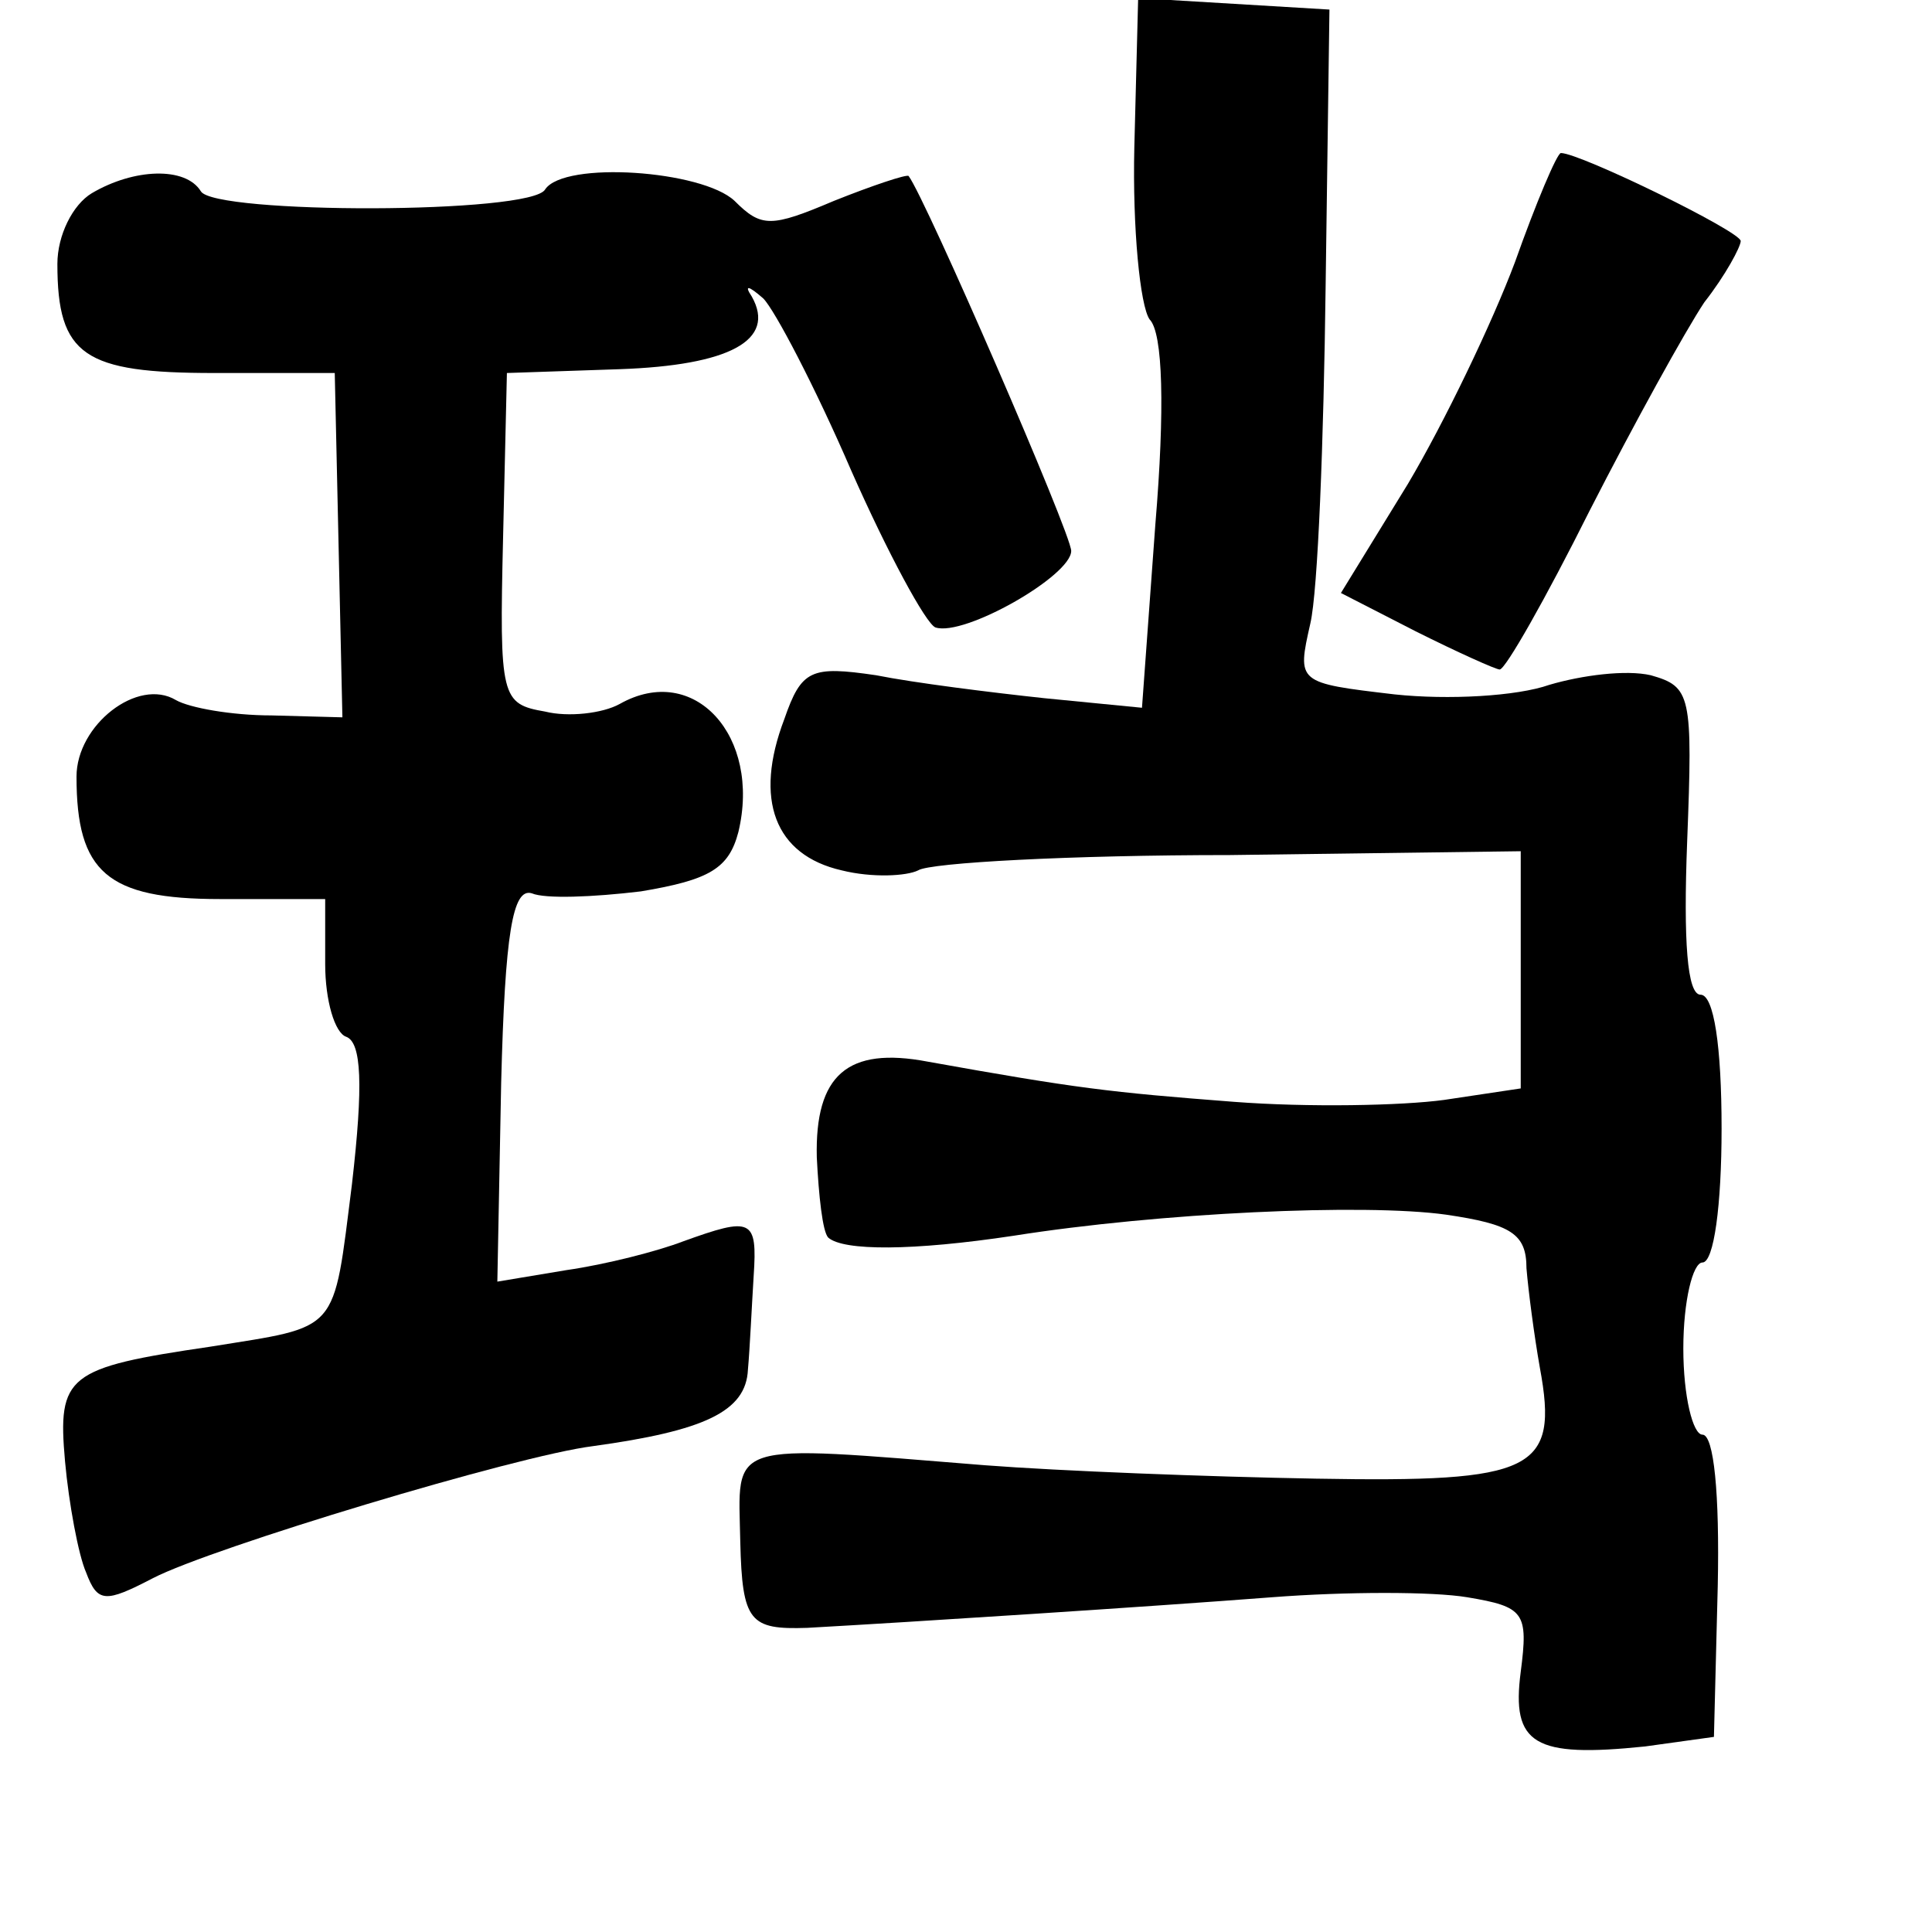 <?xml version="1.0" standalone="no"?>
<!DOCTYPE svg PUBLIC "-//W3C//DTD SVG 20010904//EN"
 "http://www.w3.org/TR/2001/REC-SVG-20010904/DTD/svg10.dtd">
<svg version="1.0" xmlns="http://www.w3.org/2000/svg"
 width="101pt" height="101pt" viewBox="0 0 101 101"
 preserveAspectRatio="xMidYMid meet">
<g transform="translate(0,101) scale(0.1,-0.1)"
fill="#000000" stroke="none">
<path d="M593 933 c-1 -42 3 -83 8 -90 7 -7 8 -47 3 -107 l-7 -96 -51 5 c-28
3 -68 8 -88 12 -34 5 -39 3 -48 -23 -16 -42 -5 -71 30 -79 16 -4 34 -3 40 0 6
4 80 8 163 8 l152 2 0 -62 0 -62 -40 -6 c-22 -3 -71 -4 -110 -1 -65 5 -82 7
-160 21 -42 8 -59 -7 -58 -50 1 -20 3 -39 6 -42 8 -7 44 -7 97 1 76 12 183 17
226 11 34 -5 42 -10 42 -28 1 -12 4 -35 7 -52 10 -54 -3 -60 -117 -58 -57 1
-134 4 -173 7 -137 11 -129 13 -128 -40 1 -42 5 -46 35 -45 54 3 178 11 243
16 39 3 84 3 102 0 30 -5 32 -8 28 -39 -5 -38 7 -45 65 -39 l36 5 2 79 c1 48
-2 79 -8 79 -5 0 -10 20 -10 45 0 25 5 45 10 45 6 0 10 30 10 70 0 43 -4 70
-11 70 -7 0 -9 28 -7 80 3 77 2 81 -19 87 -13 3 -36 0 -53 -5 -17 -6 -53 -8
-81 -5 -51 6 -51 6 -44 37 4 17 7 96 8 176 l2 145 -50 3 -50 3 -2 -78z"/>
<path d="M792 873 c-12 -32 -37 -84 -56 -116 l-35 -57 39 -20 c22 -11 42 -20
44 -20 3 0 24 37 47 83 23 45 50 94 60 109 11 14 19 29 19 32 0 5 -84 46 -94
46 -2 0 -13 -26 -24 -57z"/>
<path d="M48 909 c-10 -6 -18 -22 -18 -37 0 -48 14 -57 82 -57 l63 0 2 -90 2
-90 -37 1 c-21 0 -43 4 -50 8 -20 12 -52 -13 -52 -40 0 -50 16 -64 75 -64 l55
0 0 -34 c0 -19 5 -36 11 -38 8 -3 9 -25 3 -77 -10 -79 -6 -74 -74 -85 -75 -11
-80 -15 -76 -60 2 -22 7 -49 11 -58 6 -16 10 -16 35 -3 31 16 190 64 230 69
58 8 80 18 81 40 1 11 2 33 3 49 2 30 -1 31 -37 18 -13 -5 -40 -12 -61 -15
l-36 -6 2 104 c2 78 6 102 16 99 7 -3 32 -2 57 1 36 6 46 12 51 31 12 50 -23
89 -62 67 -9 -5 -27 -7 -39 -4 -23 4 -24 7 -22 91 l2 86 59 2 c57 2 82 15 69
38 -4 6 -2 6 6 -1 6 -6 27 -46 46 -90 19 -43 39 -80 44 -82 15 -5 71 27 71 40
0 9 -76 184 -85 196 -1 1 -19 -5 -39 -13 -33 -14 -38 -14 -52 0 -17 16 -89 21
-99 6 -7 -13 -173 -13 -180 -1 -8 13 -35 12 -57 -1z"/>
</g>
</svg>
